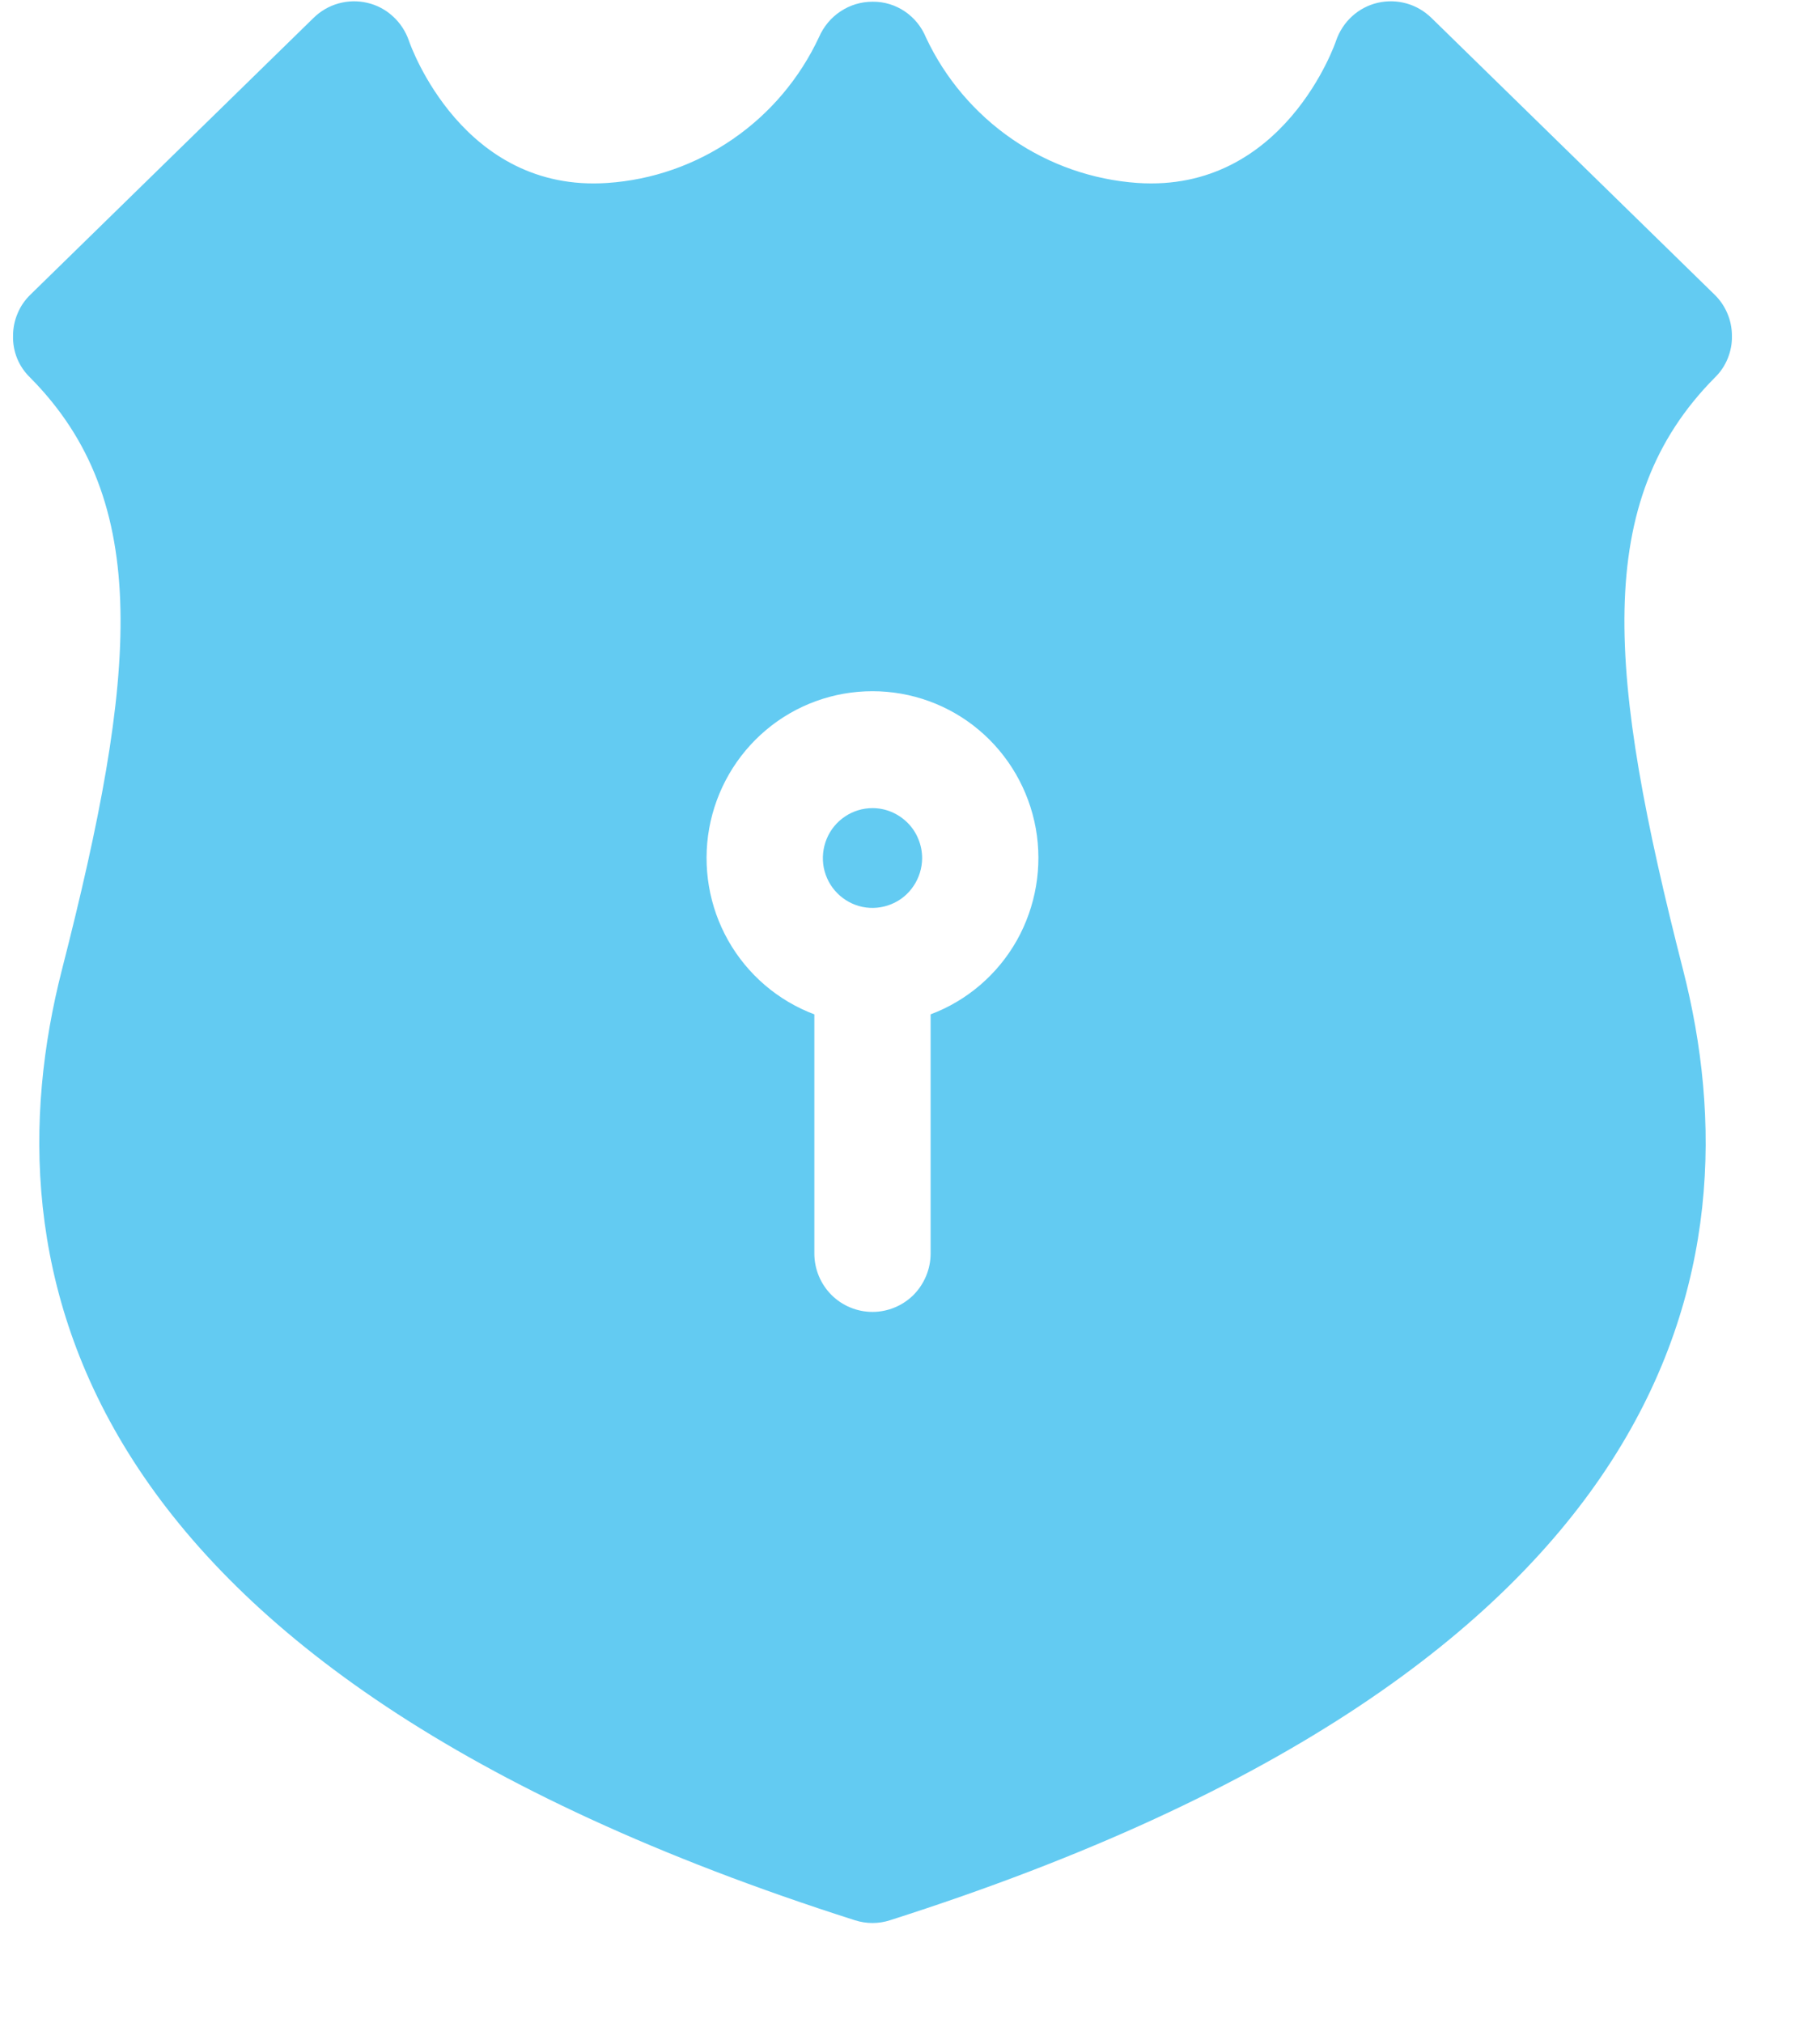 <svg width="18" height="20" viewBox="0 0 18 20" fill="none" xmlns="http://www.w3.org/2000/svg">
<path d="M17.129 3.321C17.129 3.244 17.114 3.169 17.084 3.099C17.054 3.028 17.011 2.965 16.956 2.912L14.158 0.178C14.088 0.11 14.004 0.06 13.91 0.034C13.817 0.008 13.719 0.006 13.624 0.028C13.53 0.05 13.443 0.096 13.371 0.162C13.3 0.227 13.246 0.31 13.214 0.402C13.21 0.418 12.701 1.906 11.251 1.809C10.807 1.778 10.379 1.629 10.011 1.376C9.643 1.123 9.348 0.776 9.158 0.371C9.115 0.266 9.043 0.177 8.949 0.113C8.856 0.05 8.745 0.016 8.633 0.017H8.629C8.516 0.017 8.406 0.05 8.312 0.113C8.218 0.175 8.145 0.264 8.1 0.367C7.91 0.774 7.616 1.122 7.248 1.375C6.88 1.629 6.452 1.779 6.006 1.809C4.58 1.906 4.063 0.46 4.044 0.402C4.012 0.31 3.958 0.227 3.886 0.162C3.815 0.096 3.728 0.05 3.633 0.028C3.539 0.006 3.441 0.008 3.348 0.034C3.254 0.06 3.169 0.11 3.1 0.178L0.302 2.912C0.247 2.965 0.203 3.028 0.174 3.099C0.144 3.169 0.129 3.244 0.129 3.321C0.127 3.397 0.141 3.474 0.17 3.545C0.199 3.616 0.243 3.68 0.298 3.733C1.513 4.959 1.36 6.667 0.612 9.59C-0.132 12.501 0.627 16.491 8.456 18.986C8.569 19.022 8.689 19.022 8.801 18.986C16.63 16.491 17.39 12.501 16.646 9.59C15.898 6.667 15.745 4.959 16.96 3.733C17.015 3.68 17.058 3.616 17.087 3.545C17.116 3.474 17.131 3.397 17.129 3.321ZM9.204 10.029V12.393C9.204 12.546 9.143 12.693 9.036 12.802C8.928 12.91 8.781 12.971 8.629 12.971C8.476 12.971 8.33 12.91 8.222 12.802C8.114 12.693 8.054 12.546 8.054 12.393V10.029C7.694 9.894 7.392 9.635 7.202 9.299C7.012 8.963 6.946 8.57 7.014 8.19C7.083 7.809 7.282 7.465 7.577 7.217C7.872 6.969 8.244 6.834 8.629 6.834C9.013 6.834 9.386 6.969 9.681 7.217C9.976 7.465 10.175 7.809 10.244 8.19C10.312 8.57 10.245 8.963 10.056 9.299C9.866 9.635 9.564 9.894 9.204 10.029ZM9.12 8.487C9.119 8.585 9.089 8.68 9.035 8.76C8.981 8.841 8.904 8.904 8.814 8.94C8.724 8.977 8.626 8.986 8.531 8.967C8.436 8.947 8.349 8.9 8.281 8.831C8.212 8.762 8.166 8.674 8.147 8.578C8.129 8.483 8.139 8.384 8.176 8.294C8.213 8.204 8.276 8.127 8.357 8.073C8.437 8.019 8.532 7.99 8.629 7.99C8.694 7.99 8.758 8.003 8.817 8.028C8.877 8.053 8.931 8.09 8.977 8.136C9.023 8.182 9.059 8.237 9.083 8.297C9.108 8.357 9.12 8.422 9.12 8.487Z" fill="#63CBF2"/>
</svg>
